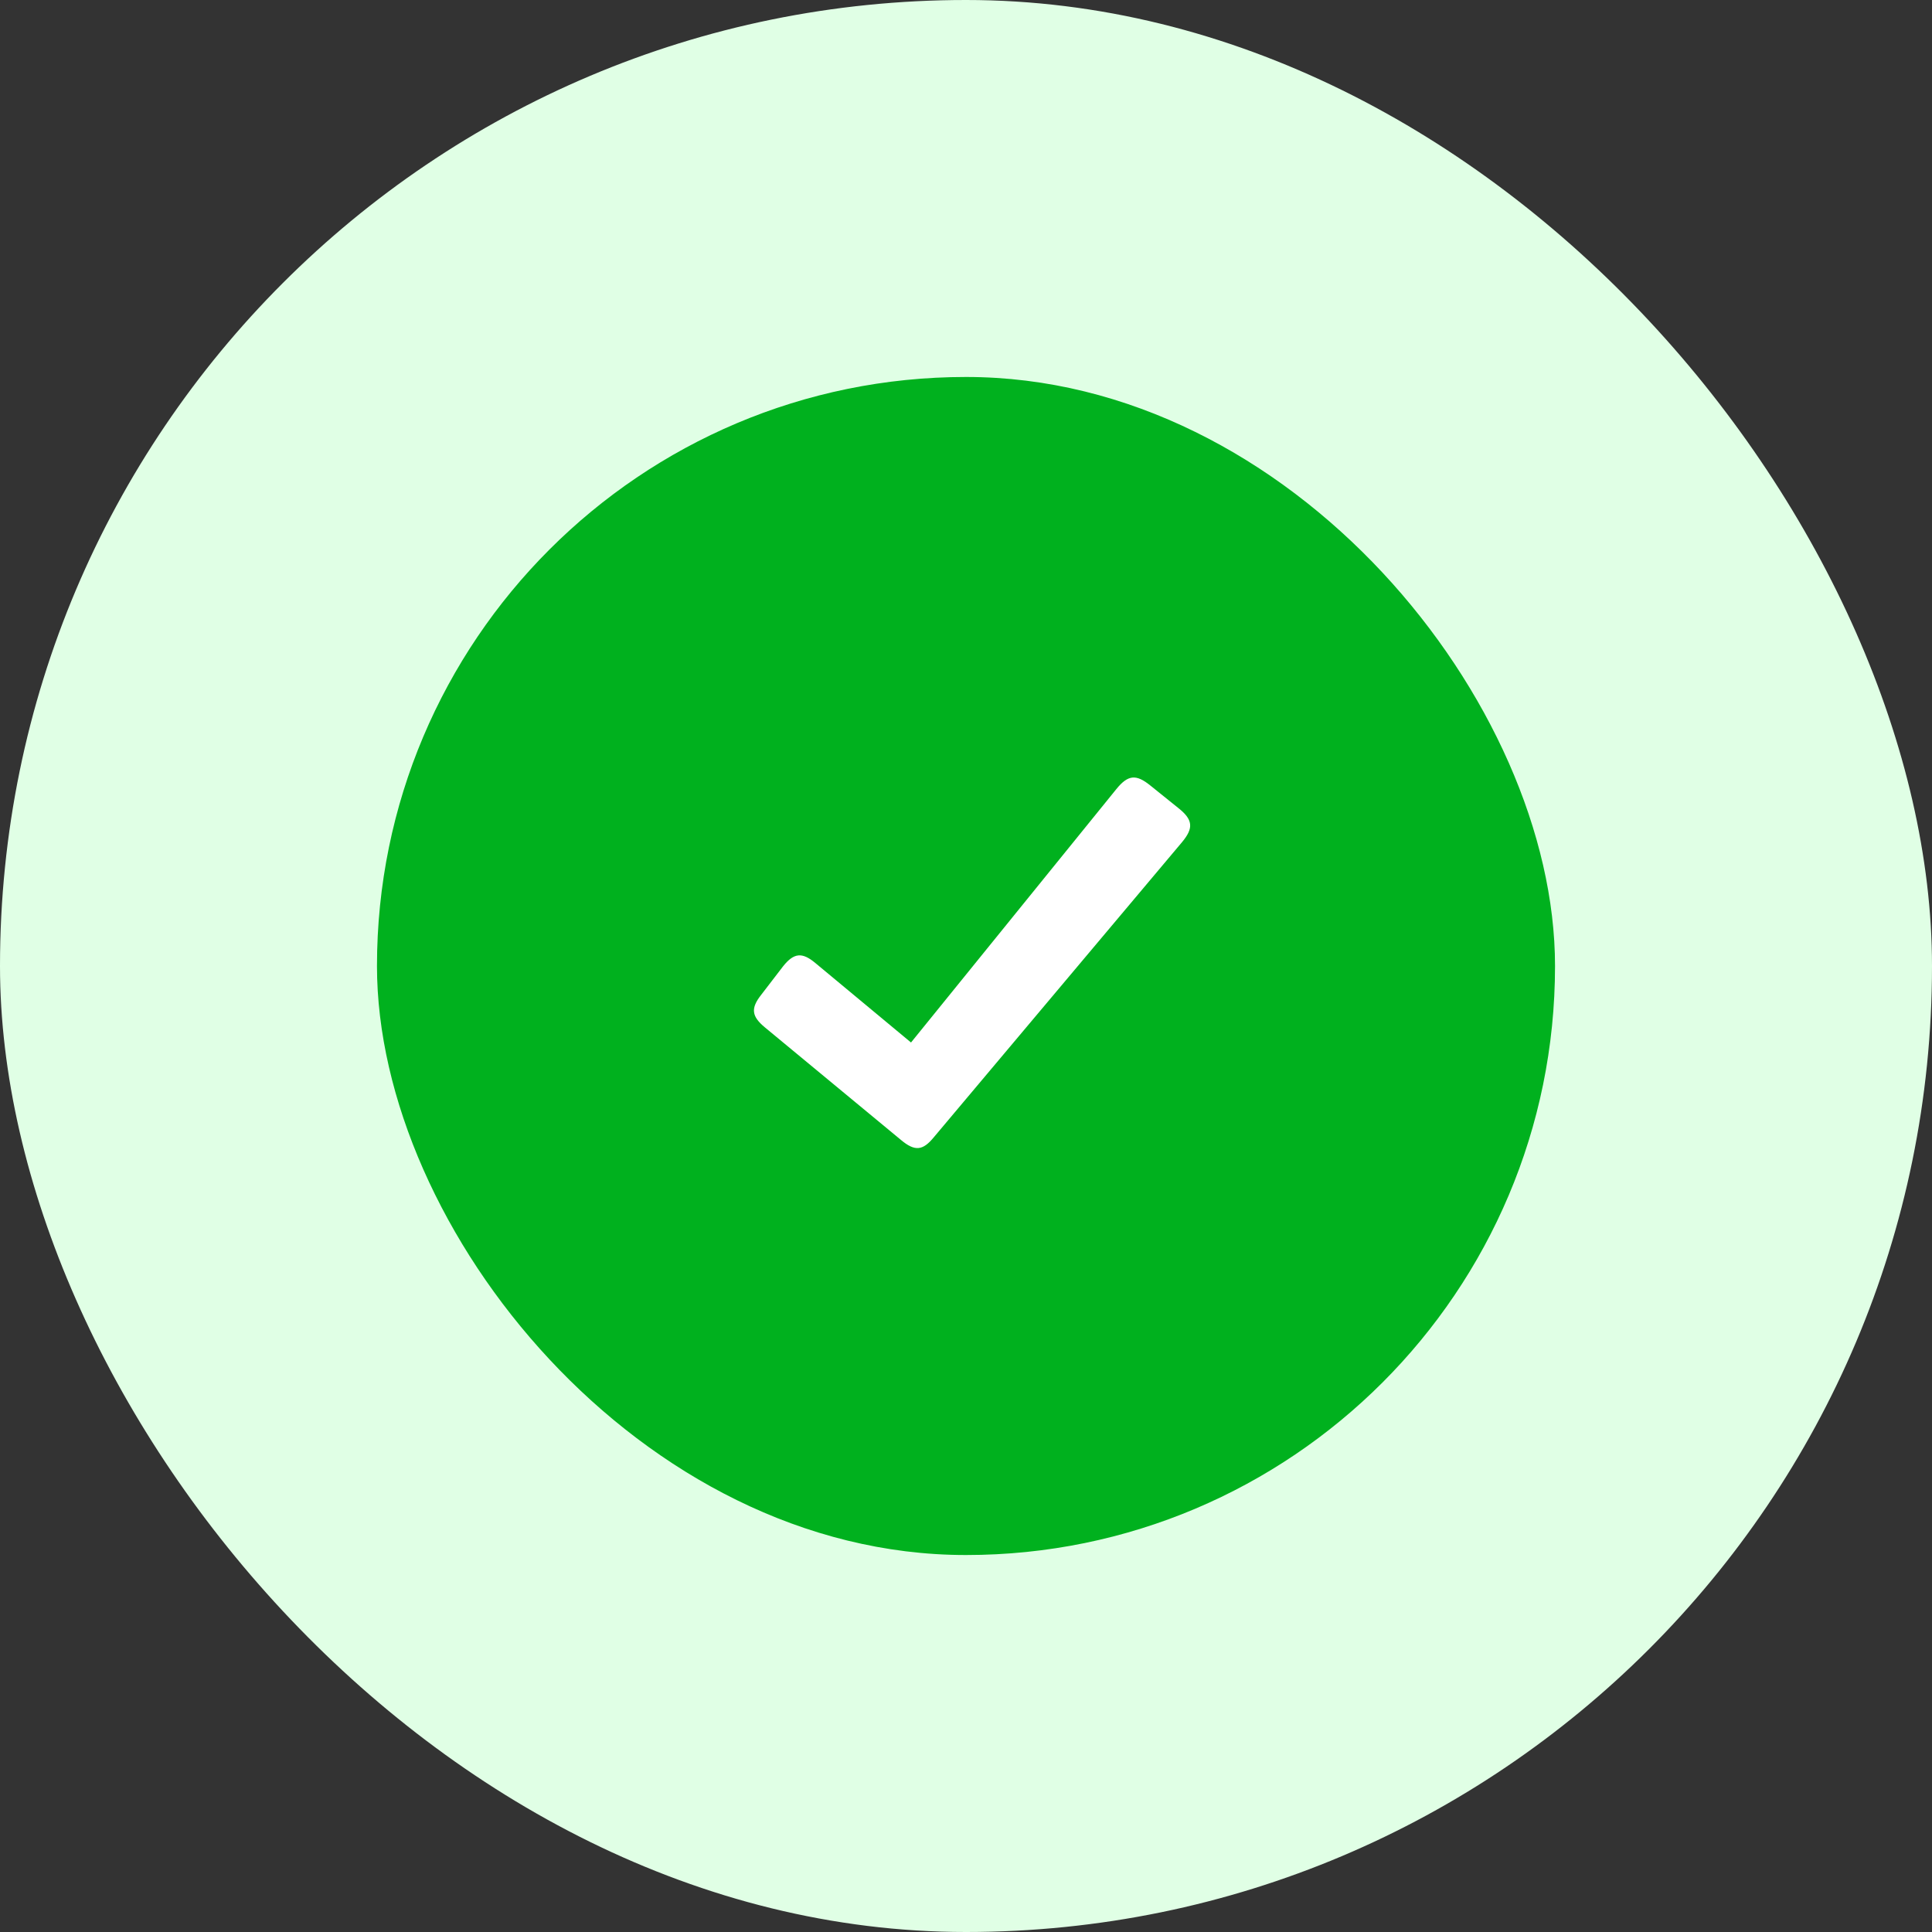 <svg width="156" height="156" viewBox="0 0 156 156" fill="none" xmlns="http://www.w3.org/2000/svg">
<rect x="0" y="0" width="156" height="156" fill="#333333" stroke="none"/>
<rect width="156" height="156" rx="78" fill="#E0FFE5"/>
<rect x="30.439" y="30.439" width="95.122" height="95.122" rx="47.561" fill="#00B11E"/>
<path d="M95.16 65.258L92.879 63.422C91.755 62.518 91.101 62.529 90.138 63.718L73.56 84.177L65.844 77.767C64.78 76.873 64.114 76.921 63.239 78.014L61.478 80.307C60.585 81.431 60.699 82.07 61.755 82.951L72.751 92.047C73.883 92.998 74.52 92.9 75.395 91.836L95.446 67.997C96.388 66.865 96.331 66.189 95.16 65.258V65.258Z" fill="white"/>
</svg>
